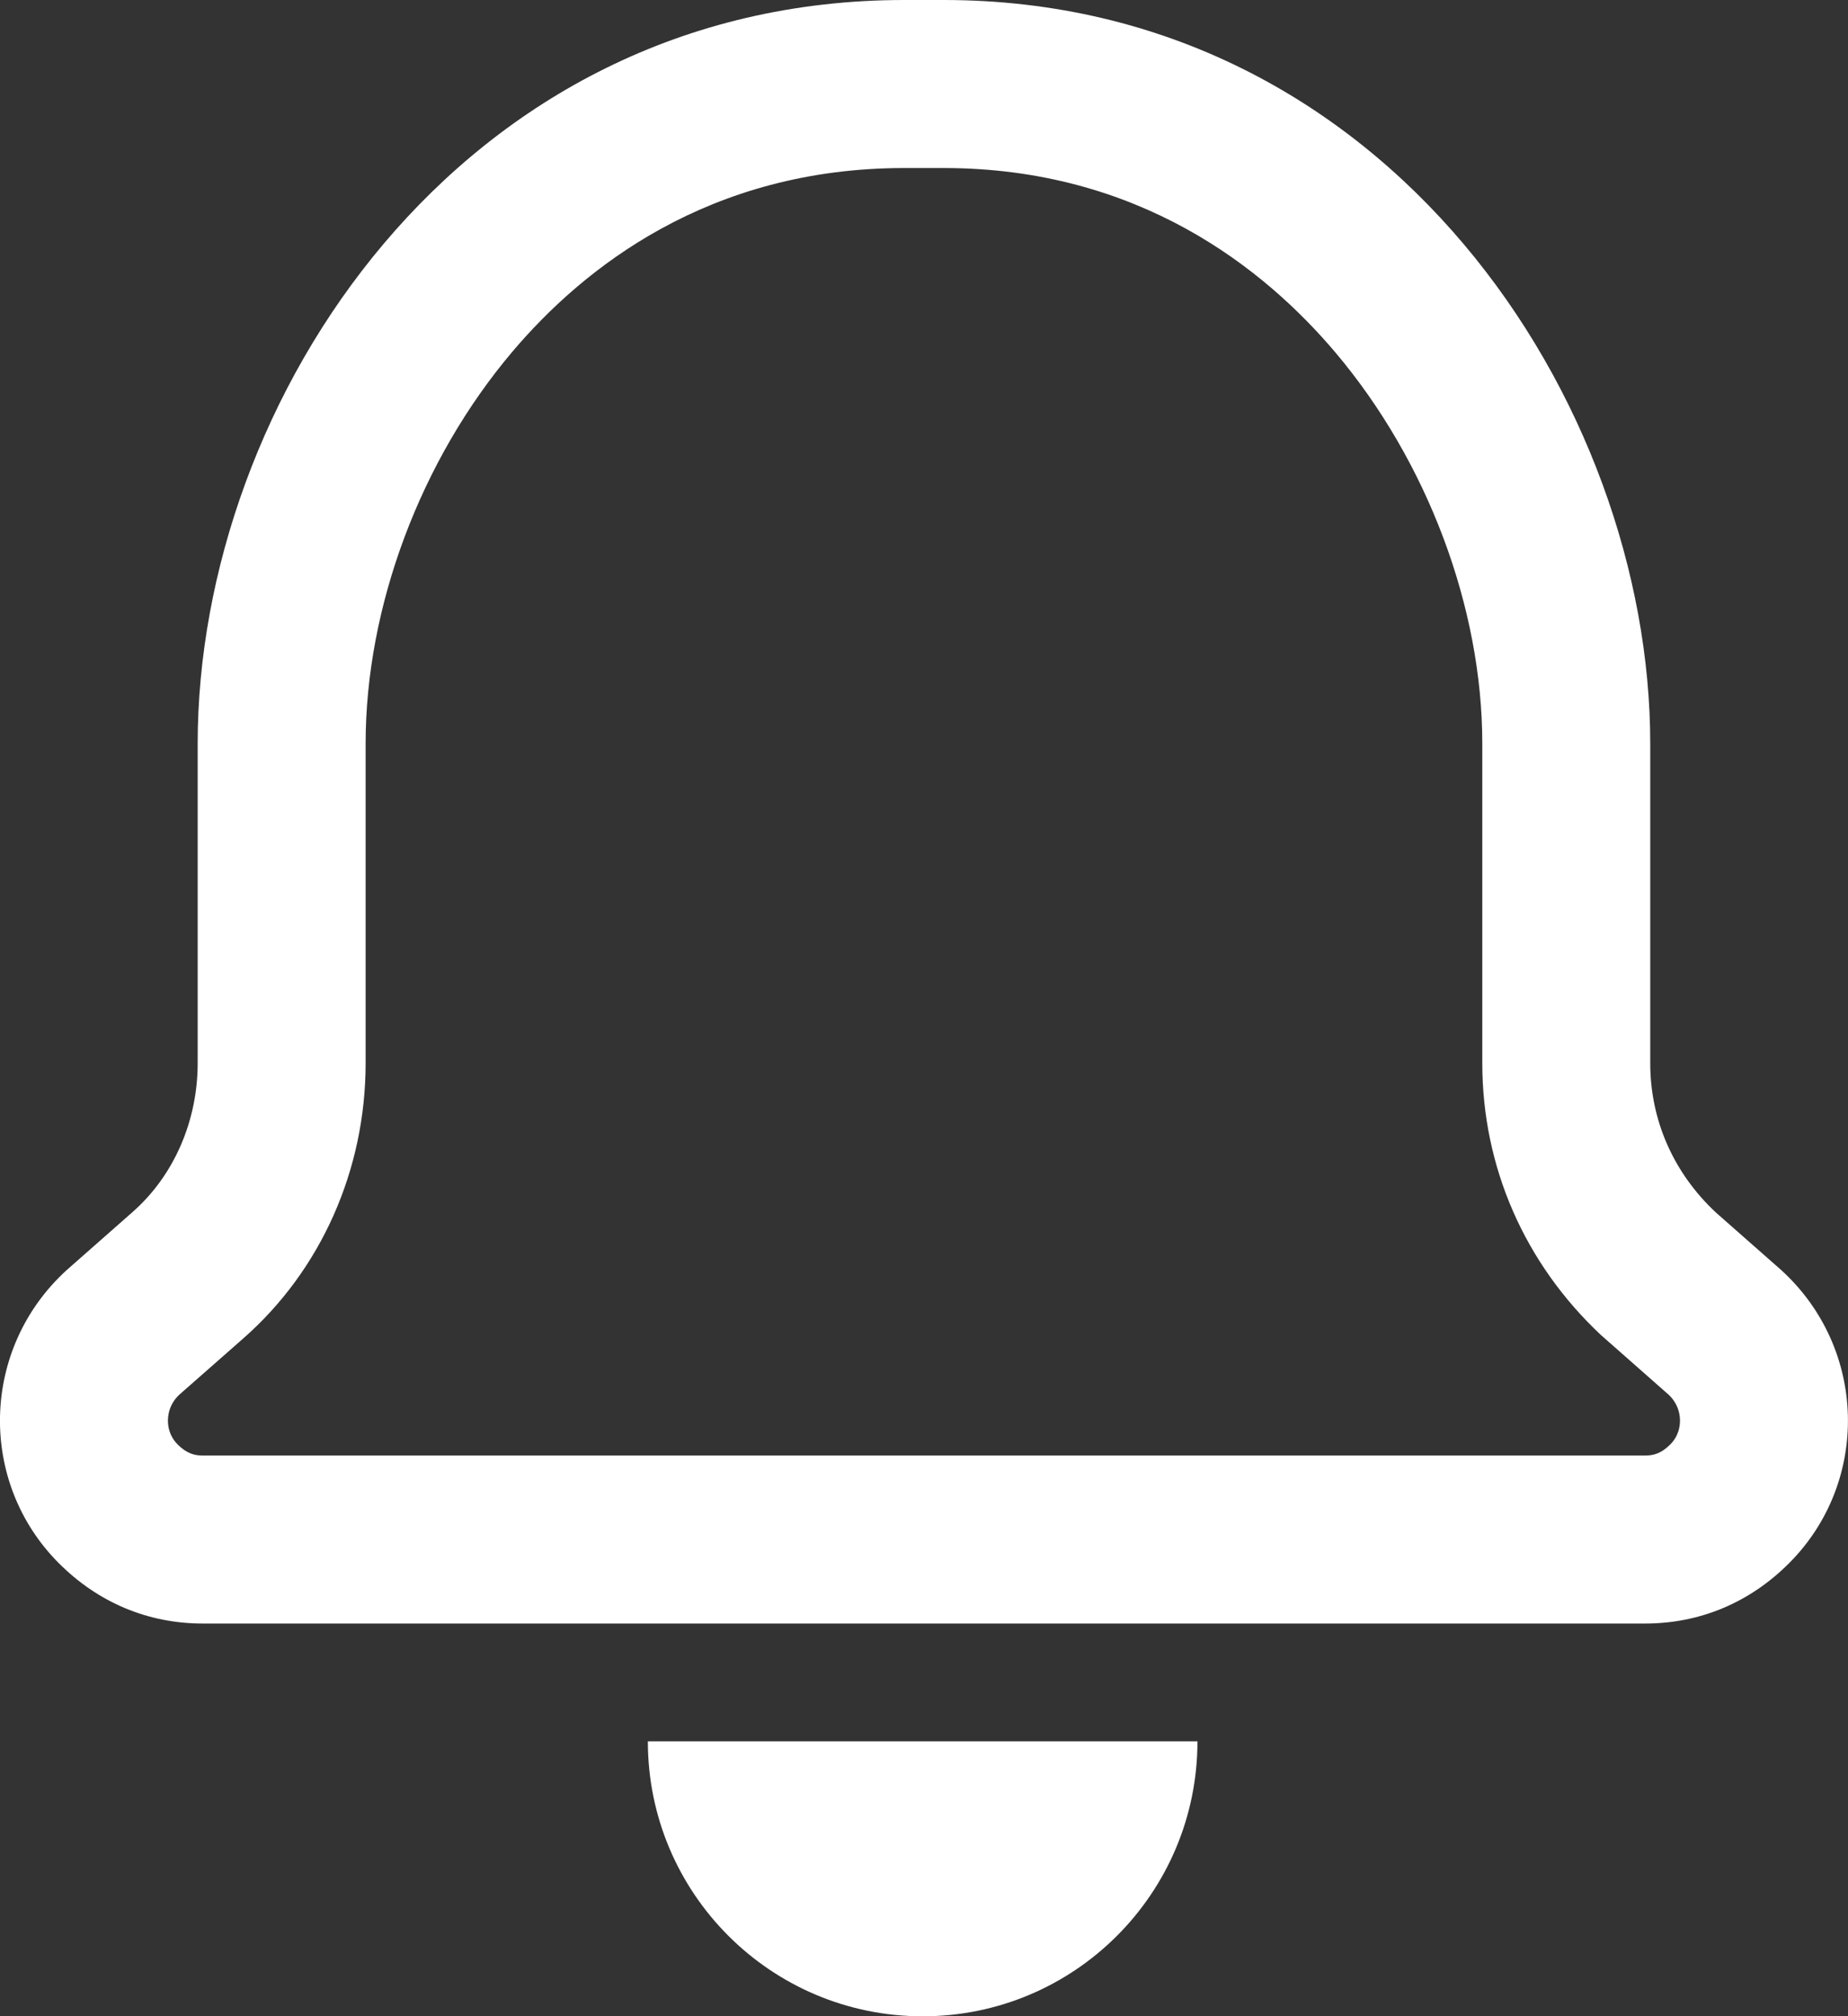 <svg xmlns="http://www.w3.org/2000/svg" width="22.007" height="24" viewBox="0 0 22.007 24">
  <rect x="0" y="0" width="22.007" height="24" fill="#333333" stroke="none"/>
  <g id="noun_notification_1209598" transform="translate(-13.748 -11)">
    <g id="Group_286" data-name="Group 286" transform="translate(13.748 11)">
      <g id="Path_611" data-name="Path 611" transform="translate(-13.748 -11)" fill="none">
        <path d="M14.45,29.608a2.38,2.38,0,0,0,1.714.717H33.338a2.38,2.38,0,0,0,1.714-.717,2.412,2.412,0,0,0-.094-3.491l-.779-.686a2.407,2.407,0,0,1-.779-1.777v-3.8C33.4,15.8,30.283,11,24.985,11h-.468c-5.3,0-8.416,4.769-8.416,8.852v3.8a2.357,2.357,0,0,1-.779,1.777l-.779.686A2.412,2.412,0,0,0,14.45,29.608Z" stroke="none"/>
        <path d="M 33.338 28.325 C 33.439 28.325 33.529 28.302 33.638 28.194 C 33.737 28.094 33.756 27.979 33.754 27.9 C 33.752 27.82 33.727 27.704 33.621 27.603 L 32.812 26.89 C 31.902 26.037 31.4 24.888 31.4 23.655 L 31.4 19.852 C 31.4 18.233 30.747 16.493 29.652 15.197 C 28.805 14.195 27.308 13 24.985 13 L 24.517 13 C 22.189 13 20.694 14.189 19.849 15.187 C 18.755 16.479 18.102 18.223 18.102 19.852 L 18.102 23.655 C 18.102 24.926 17.57 26.121 16.642 26.934 L 15.881 27.603 C 15.775 27.704 15.75 27.82 15.748 27.9 C 15.746 27.979 15.765 28.094 15.864 28.194 C 15.973 28.302 16.063 28.325 16.164 28.325 L 33.338 28.325 M 33.338 30.325 L 16.164 30.325 C 15.509 30.325 14.917 30.075 14.45 29.608 C 13.483 28.642 13.515 27.052 14.543 26.117 L 15.322 25.431 C 15.821 24.995 16.102 24.34 16.102 23.655 C 16.102 23.655 16.102 21.909 16.102 19.852 C 16.102 15.769 19.219 11 24.517 11 L 24.985 11 C 30.283 11 33.4 15.8 33.4 19.852 C 33.4 21.909 33.4 23.655 33.4 23.655 C 33.4 24.34 33.681 24.964 34.18 25.431 L 34.959 26.117 C 35.987 27.052 36.019 28.642 35.052 29.608 C 34.585 30.075 33.993 30.325 33.338 30.325 Z" stroke="none" fill="#fff"/>
      </g>
      <g id="Path_612" data-name="Path 612" transform="translate(-30.785 -56.773)" fill="none">
        <path d="M41.773,80.773A3.272,3.272,0,0,0,45.045,77.5H38.5A3.272,3.272,0,0,0,41.773,80.773Z" stroke="none"/>
        <path d="M 41.773 80.773 C 39.965 80.773 38.5 79.308 38.5 77.5 L 45.045 77.5 C 45.045 79.308 43.581 80.773 41.773 80.773 Z" stroke="none" fill="#fff"/>
      </g>
    </g>
  </g>
</svg>
